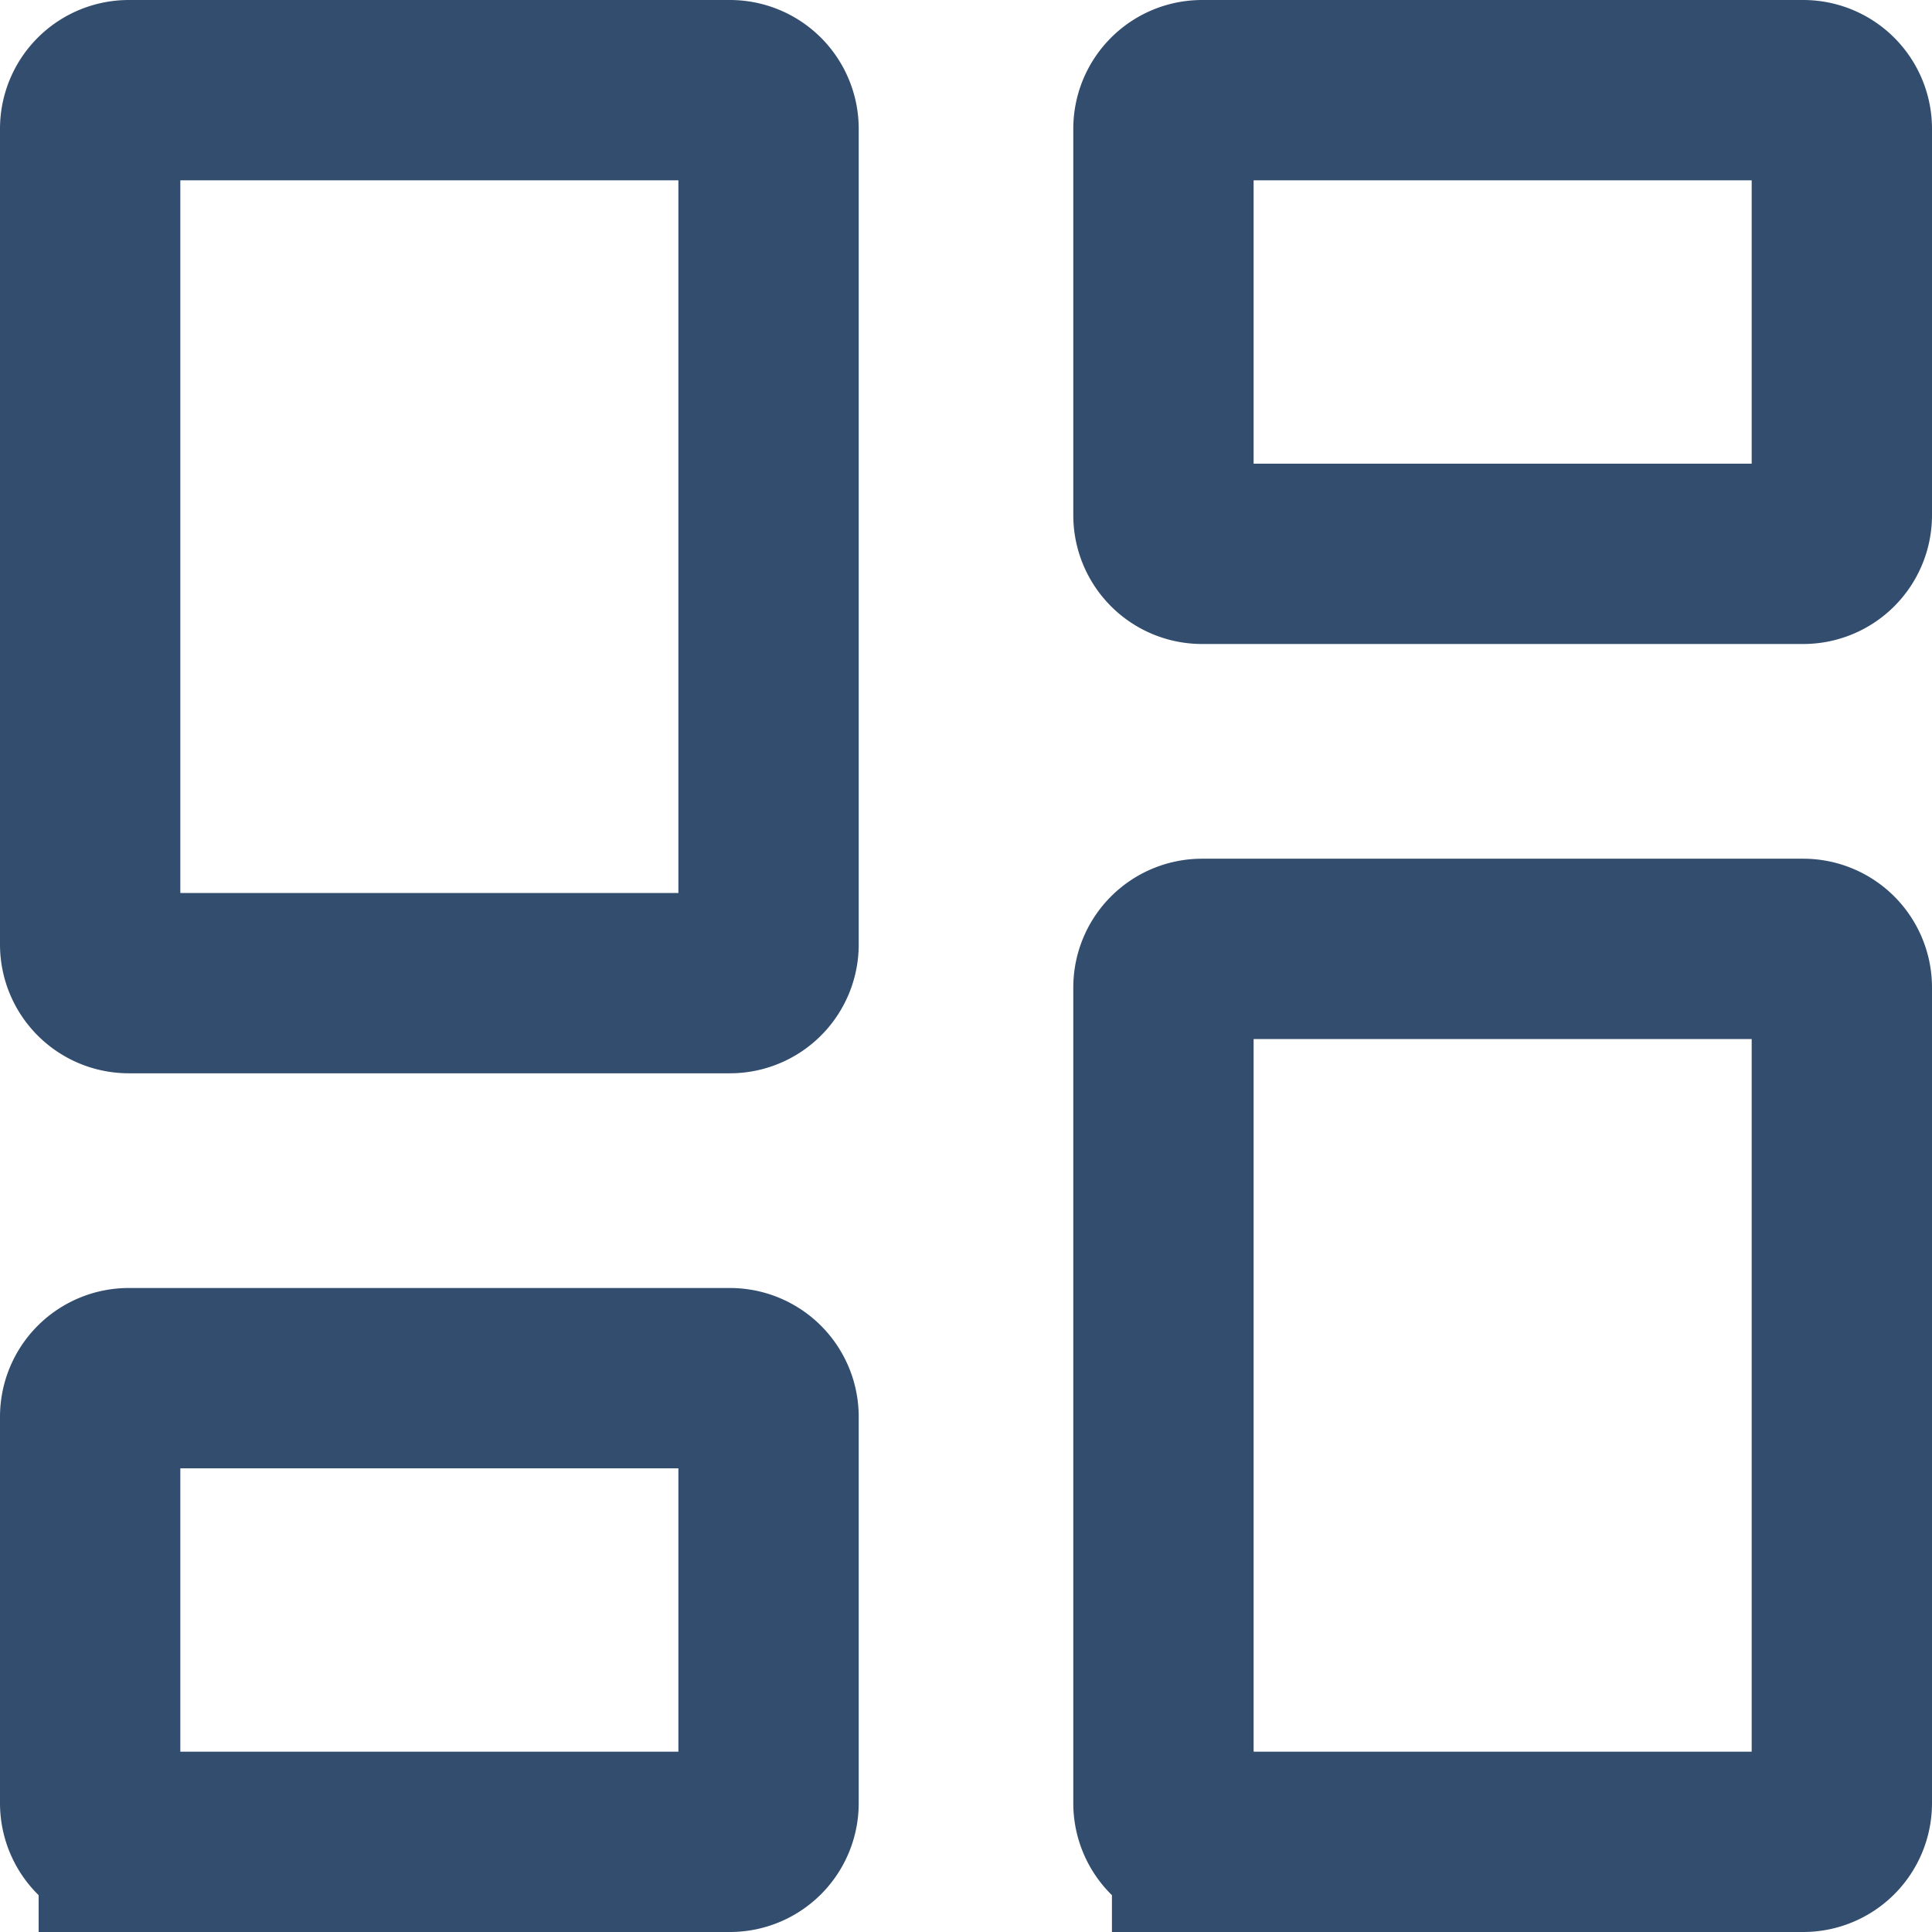 <svg xmlns="http://www.w3.org/2000/svg" width="15" height="15" viewBox="0 0 15 15">
  <path id="Path_4165" data-name="Path 4165" d="M3.5,10.133a.3.3,0,0,1-.3-.3V3.5a.3.3,0,0,1,.3-.3H8.167a.3.3,0,0,1,.3.3V9.833a.3.3,0,0,1-.3.3Zm0,6.667a.3.3,0,0,1-.3-.3v-3a.3.3,0,0,1,.3-.3H8.167a.3.3,0,0,1,.3.3v3a.3.3,0,0,1-.3.3Zm8.333,0a.3.3,0,0,1-.3-.3V10.167a.3.3,0,0,1,.3-.3H16.5a.3.3,0,0,1,.3.3V16.5a.3.3,0,0,1-.3.3Zm-.3-13.3a.3.3,0,0,1,.3-.3H16.5a.3.3,0,0,1,.3.3v3a.3.3,0,0,1-.3.3H11.833a.3.3,0,0,1-.3-.3Z" transform="translate(-2.5 -2.5)" fill="none" stroke="#334d6e" stroke-width="1.4"/>
</svg>
